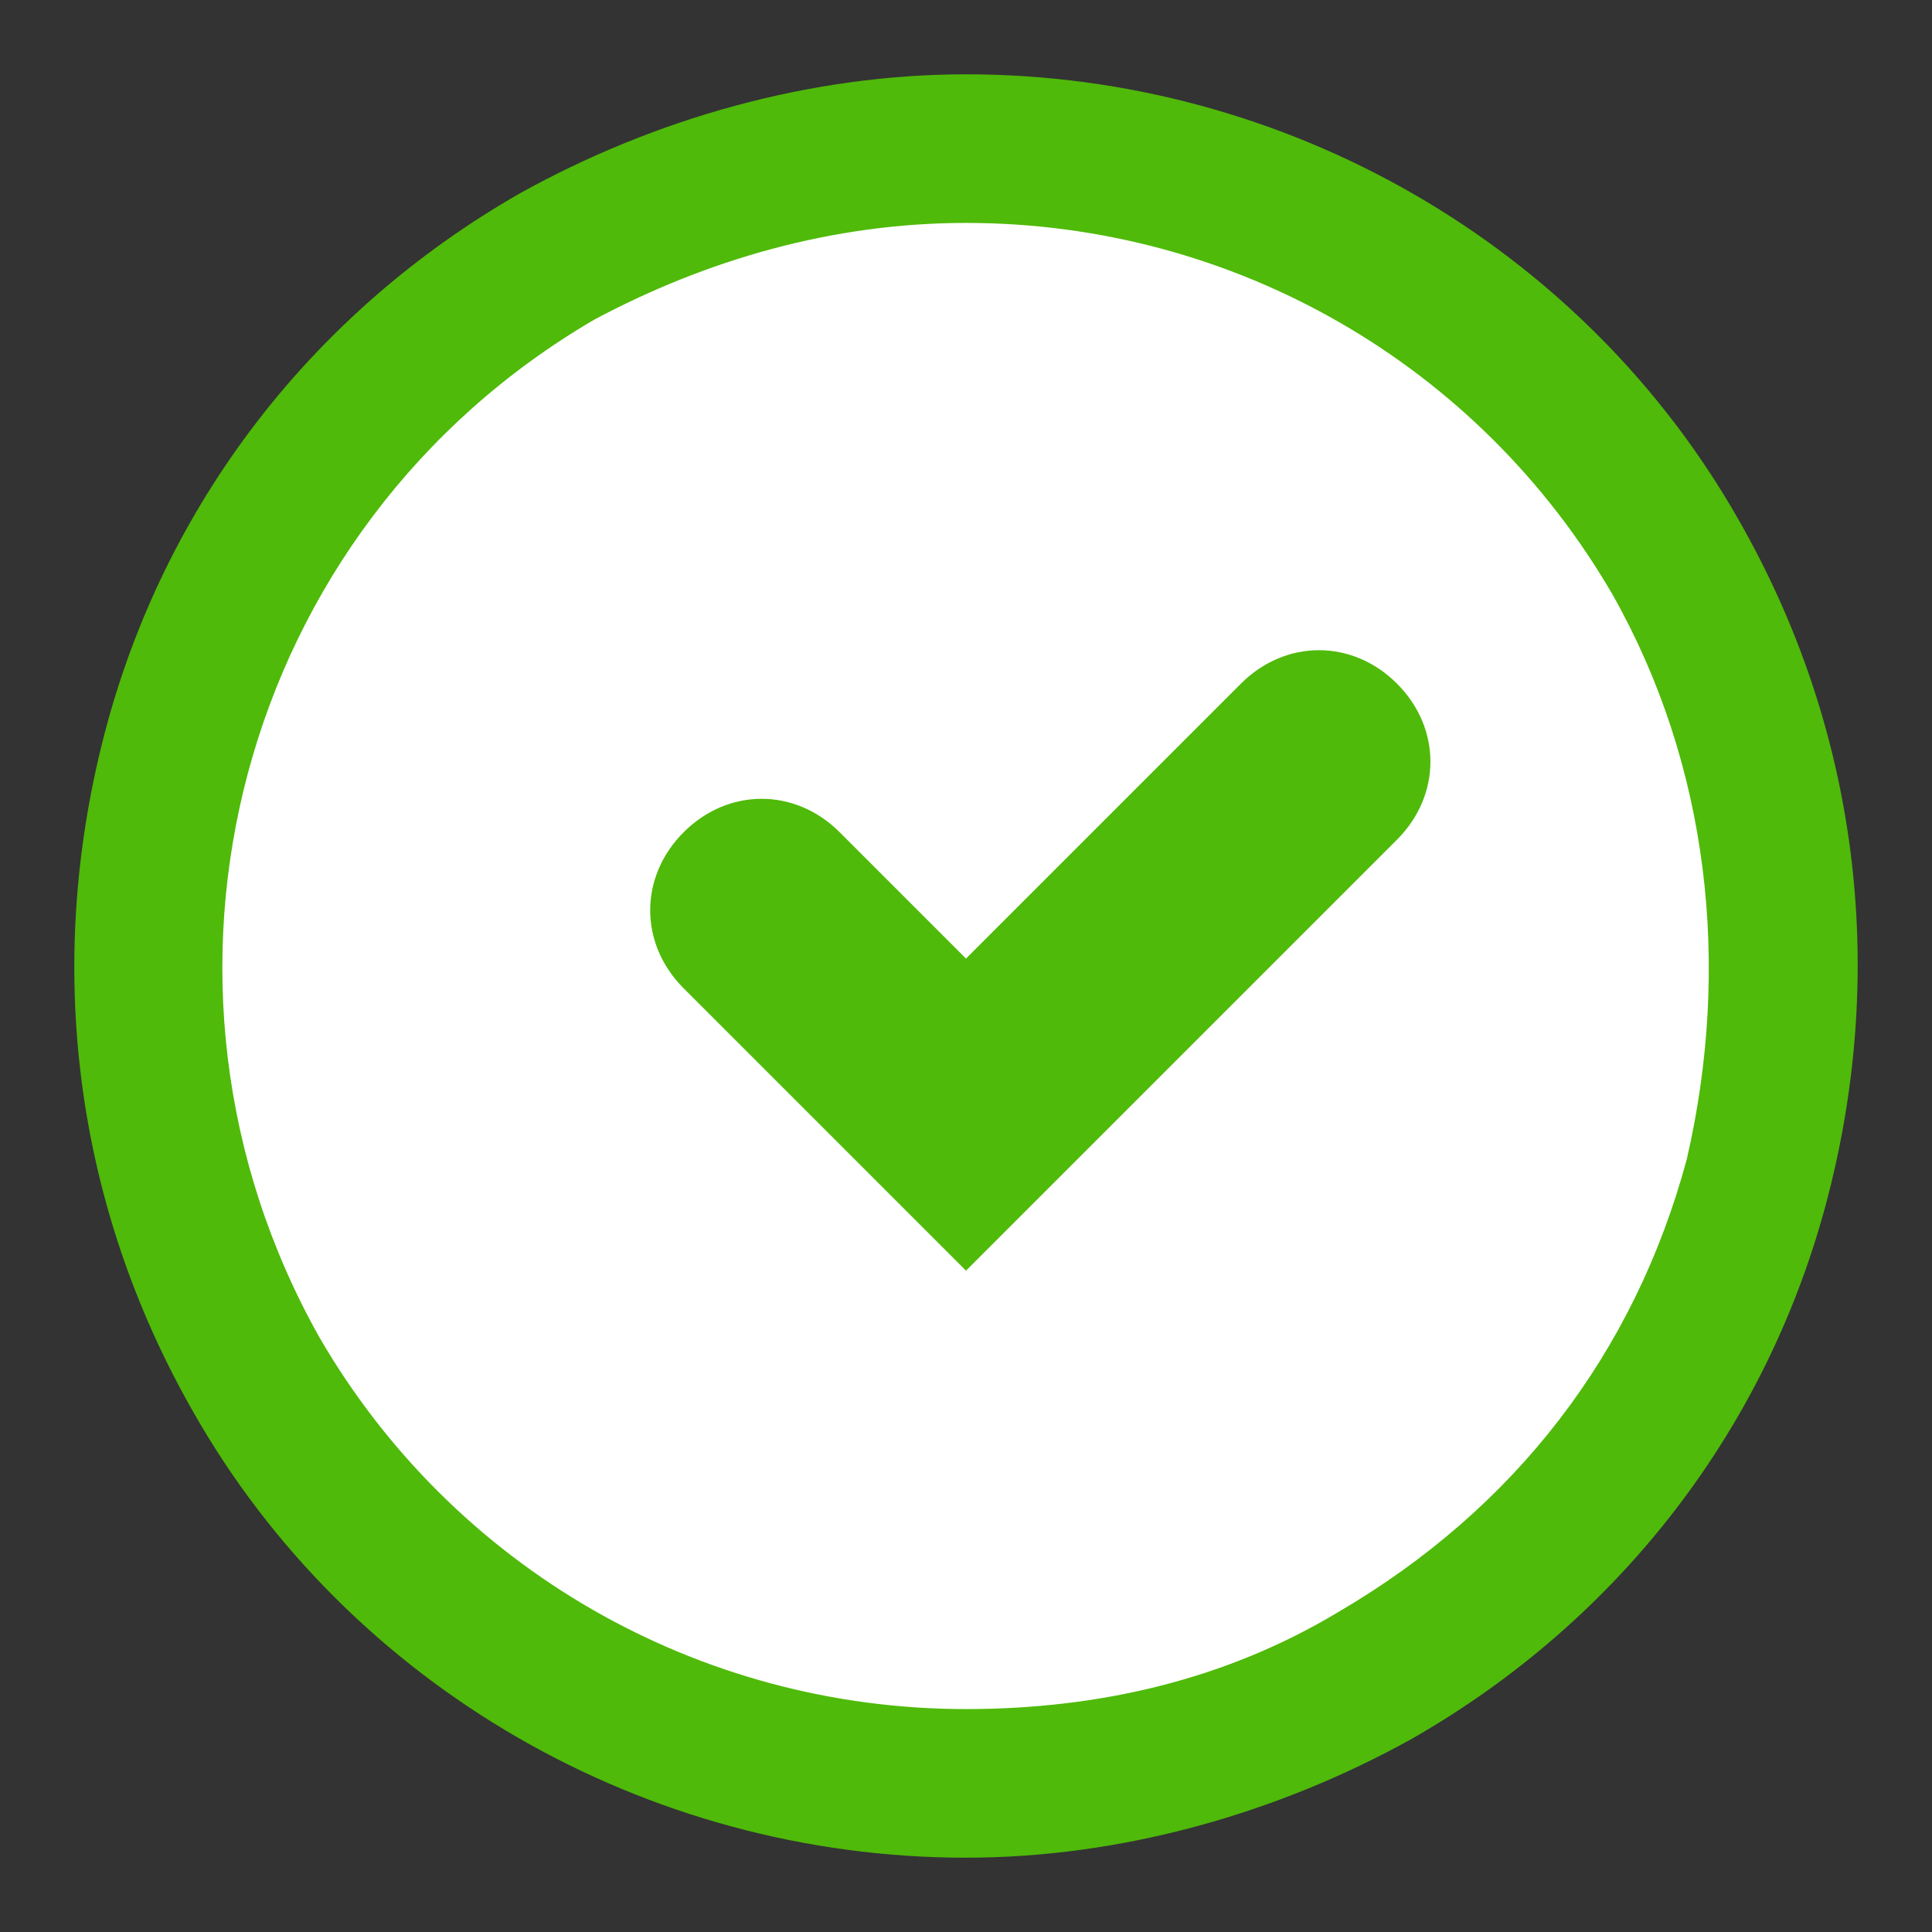 <svg xmlns="http://www.w3.org/2000/svg" width="26" height="26" viewBox="0 0 26 26"><rect x="0" y="0" width="26" height="26" fill="#333333" stroke="none"/><path fill="#4FBA09" d="M23.4 7c-2.1-3.7-6.1-6-10.4-6-2.1 0-4.2.6-6 1.6-2.8 1.6-4.8 4.2-5.6 7.3s-.4 6.3 1.2 9.1c2.1 3.7 6.1 6 10.4 6 2.1 0 4.2-.6 6-1.6 2.8-1.6 4.8-4.2 5.6-7.3.8-3.1.4-6.3-1.2-9.1z"/><path fill="#fff" d="M22.7 15.6c-.7 2.6-2.3 4.7-4.7 6.1-1.5.9-3.2 1.3-5 1.3-3.6 0-6.9-1.9-8.7-5-2.7-4.8-1.1-10.9 3.7-13.7 1.5-.8 3.2-1.3 5-1.3 3.6 0 6.9 1.9 8.7 5 1.3 2.3 1.6 5 1 7.6z"/><path fill="#4FBA09" d="M18.8 11.3c.6-.6.6-1.5 0-2.1-.6-.6-1.5-.6-2.1 0 0 0-4.3 4.3-4.3 4.3l2.1 2.1s4.3-4.3 4.3-4.3zm-7.5-.1c-.6-.6-1.5-.6-2.1 0s-.6 1.5 0 2.1c0 0 3.8 3.8 3.8 3.8l2.1-2.1s-3.8-3.8-3.8-3.8z"/></svg>
